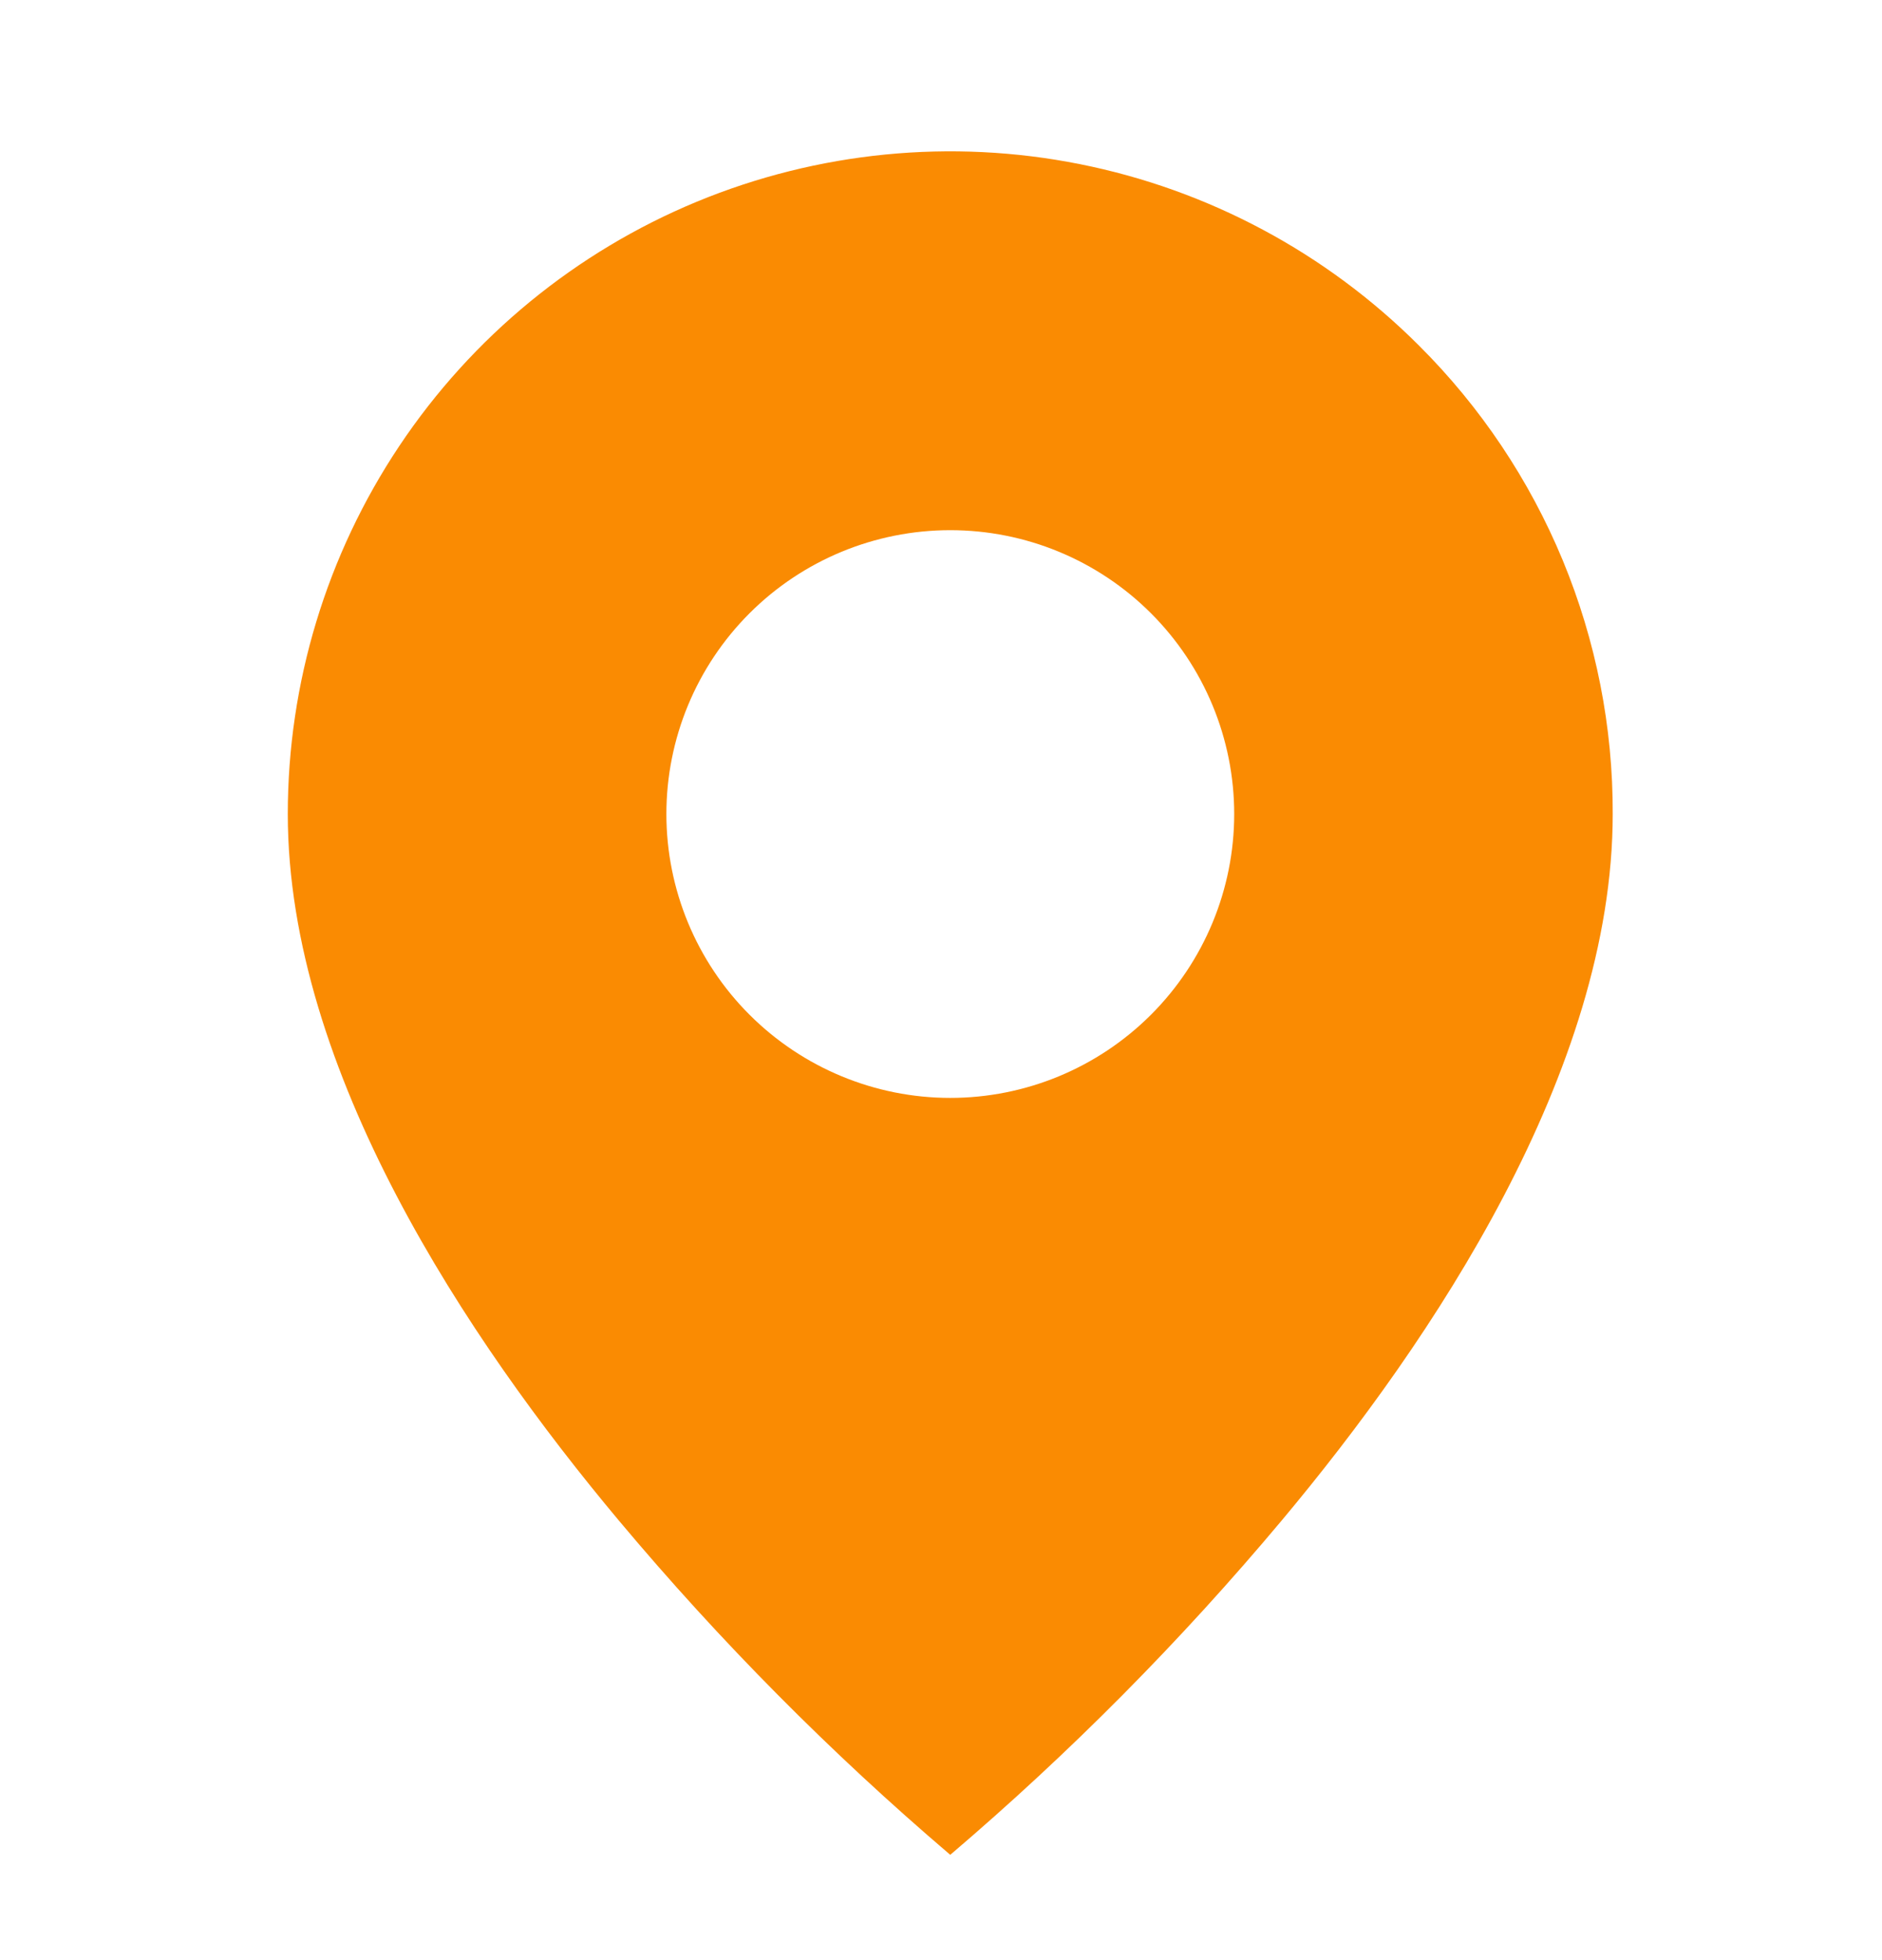<svg xmlns="http://www.w3.org/2000/svg" width="24" height="25" viewBox="0 0 24 25" fill="none">
  <path d="M12.118 23.657C10.594 22.357 9.181 20.932 7.894 19.396C5.963 17.09 3.67 13.655 3.67 10.382C3.67 8.711 4.165 7.077 5.093 5.687C6.021 4.297 7.341 3.213 8.885 2.573C10.43 1.934 12.129 1.766 13.768 2.093C15.407 2.419 16.913 3.225 18.095 4.407C18.881 5.19 19.505 6.122 19.929 7.147C20.353 8.173 20.57 9.272 20.566 10.382C20.566 13.655 18.273 17.09 16.342 19.396C15.055 20.932 13.643 22.357 12.118 23.657ZM12.118 6.762C11.158 6.762 10.237 7.143 9.558 7.822C8.879 8.501 8.498 9.422 8.498 10.382C8.498 11.342 8.879 12.263 9.558 12.942C10.237 13.621 11.158 14.003 12.118 14.003C13.079 14.003 13.999 13.621 14.678 12.942C15.357 12.263 15.739 11.342 15.739 10.382C15.739 9.422 15.357 8.501 14.678 7.822C13.999 7.143 13.079 6.762 12.118 6.762Z" fill="#FA8B02"/>
</svg>